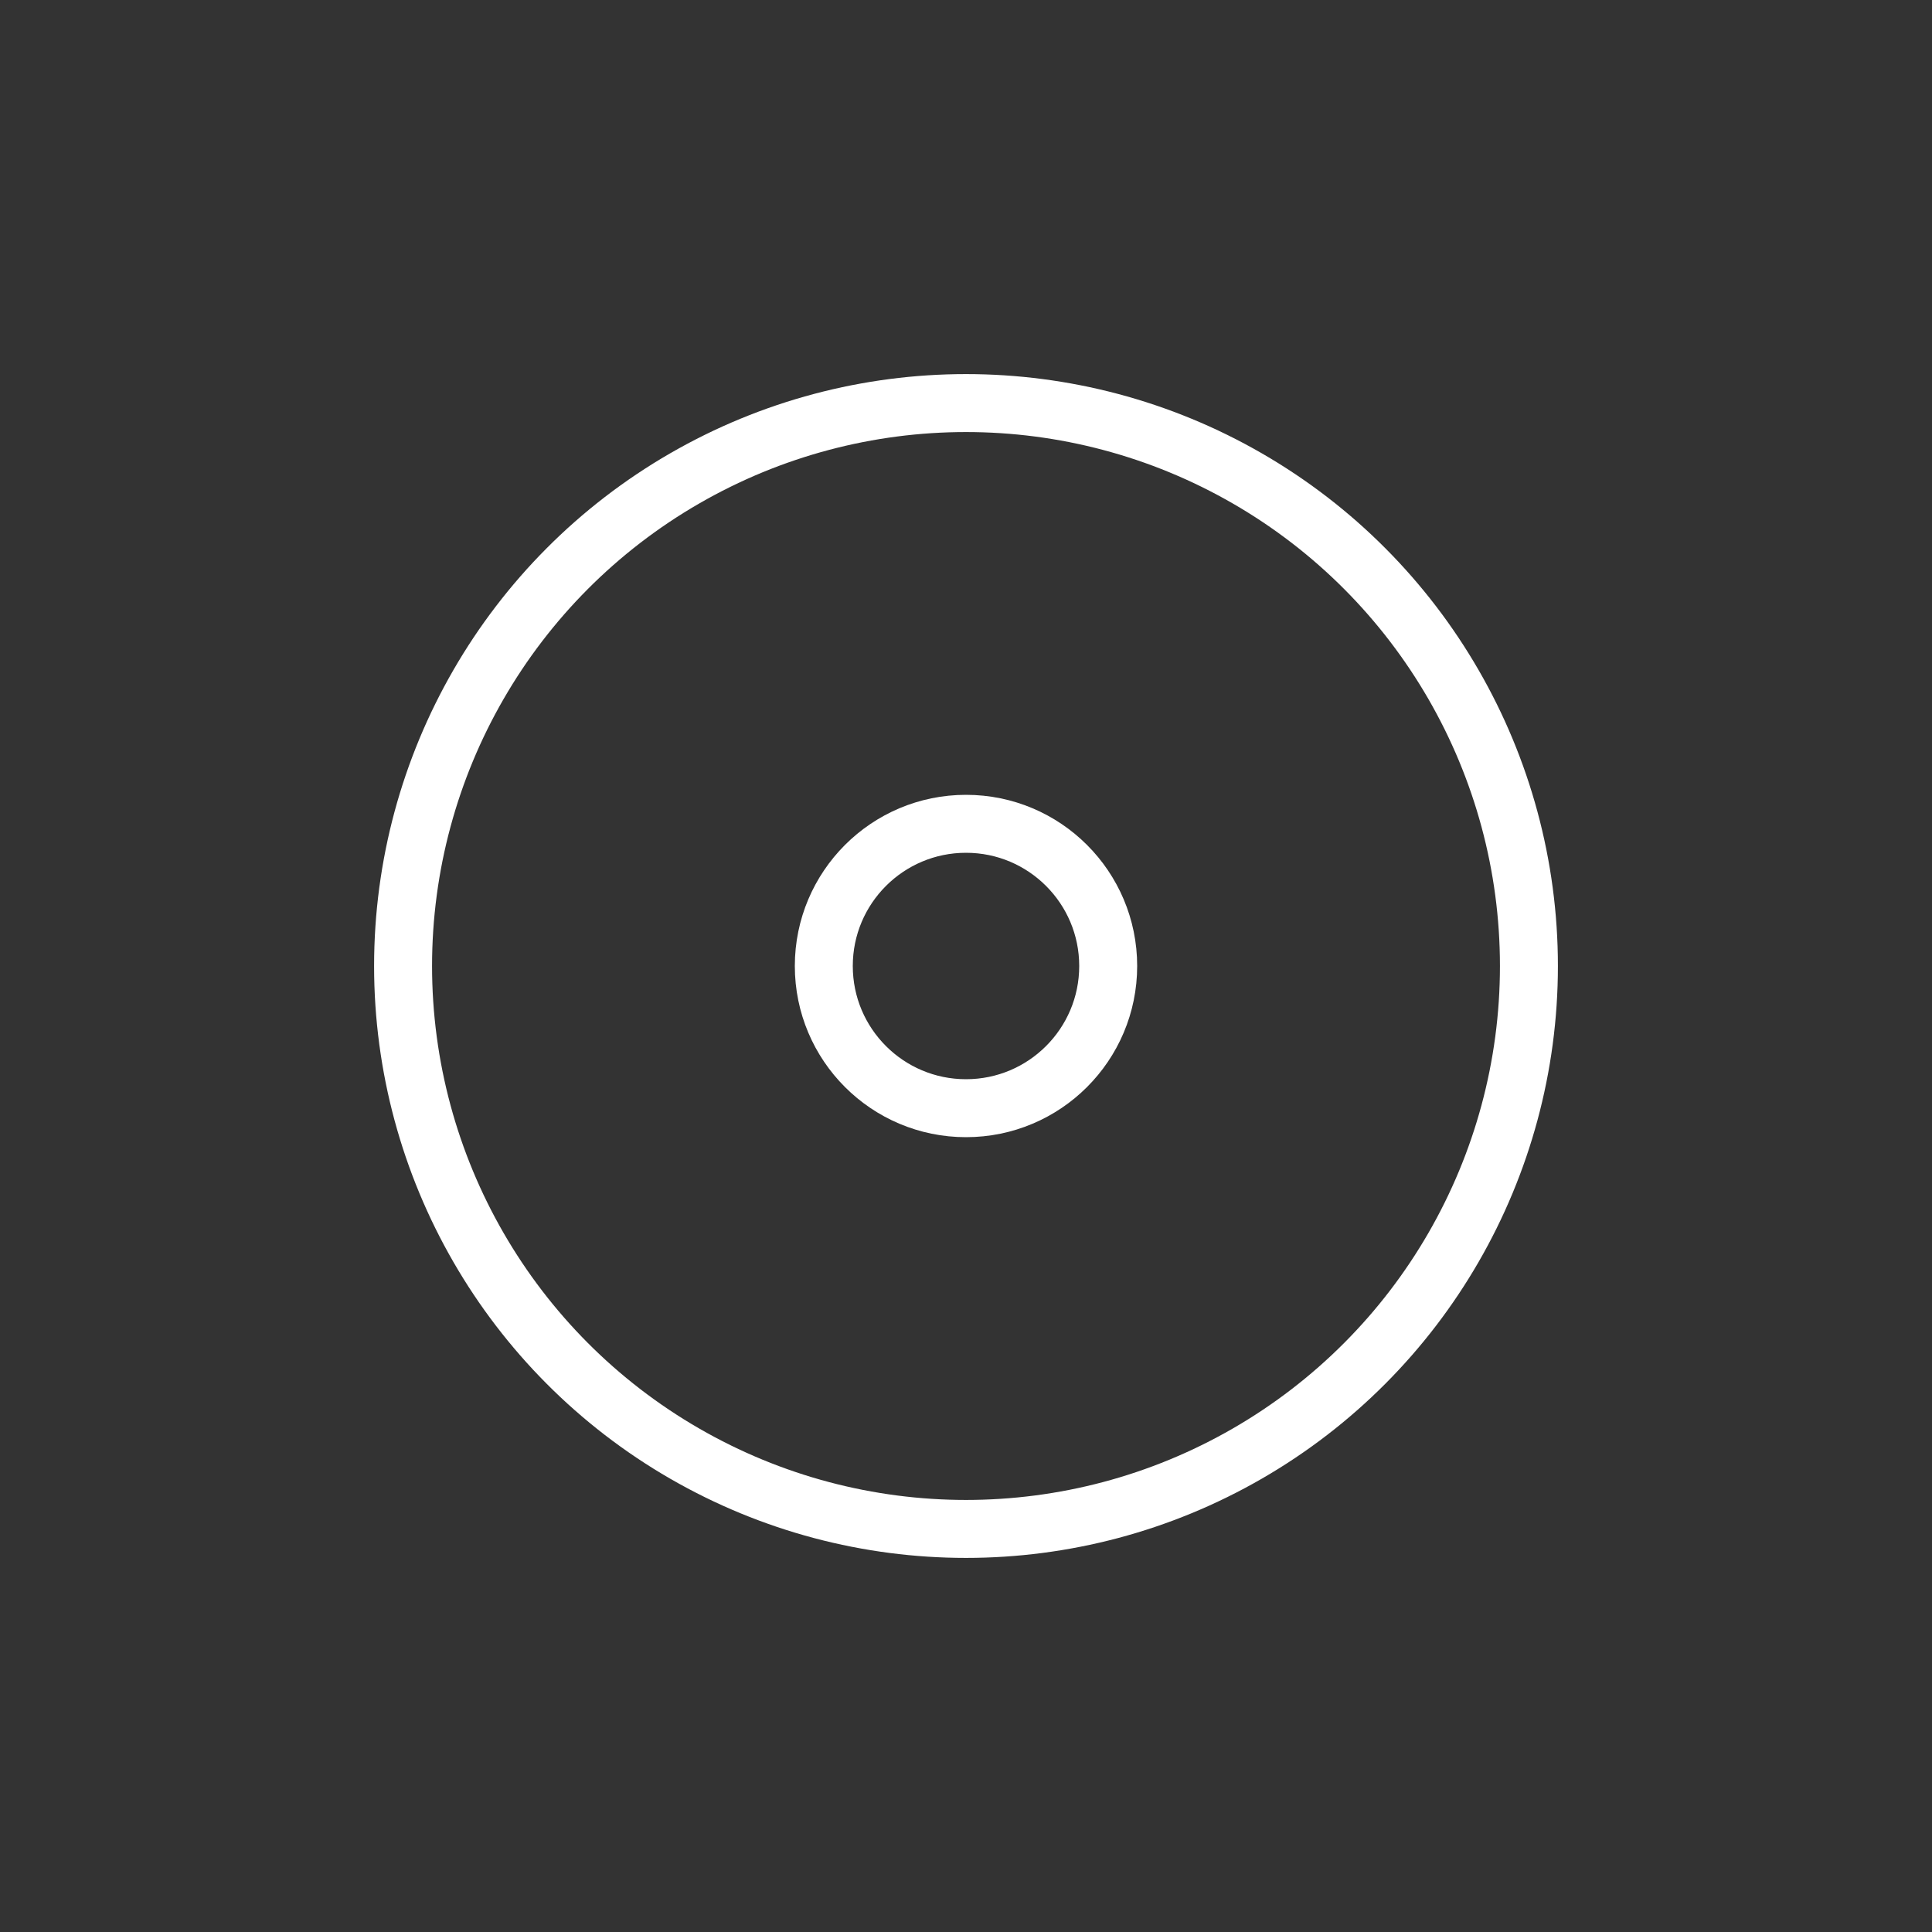 <svg width="200" height="200" xmlns="http://www.w3.org/2000/svg" viewBox="0 0 100 100" preserveAspectRatio="xMidYMid" class="lds-ripple" style="background:0 0"><rect x="0" y="0" width="100" height="100" fill="#333333" stroke="none"/><circle cx="50" cy="50" r="7.36" fill="none" stroke="#fff" stroke-width="3"><animate attributeName="r" calcMode="spline" values="0;40" keyTimes="0;1" dur="2.3" keySplines="0 0.2 0.8 1" begin="-1.15s" repeatCount="indefinite"/><animate attributeName="opacity" calcMode="spline" values="1;0" keyTimes="0;1" dur="2.3" keySplines="0.2 0 0.8 1" begin="-1.15s" repeatCount="indefinite"/></circle><circle cx="50" cy="50" r="29.137" fill="none" stroke="#fff" stroke-width="3"><animate attributeName="r" calcMode="spline" values="0;40" keyTimes="0;1" dur="2.3" keySplines="0 0.2 0.8 1" begin="0s" repeatCount="indefinite"/><animate attributeName="opacity" calcMode="spline" values="1;0" keyTimes="0;1" dur="2.3" keySplines="0.2 0 0.8 1" begin="0s" repeatCount="indefinite"/></circle></svg>